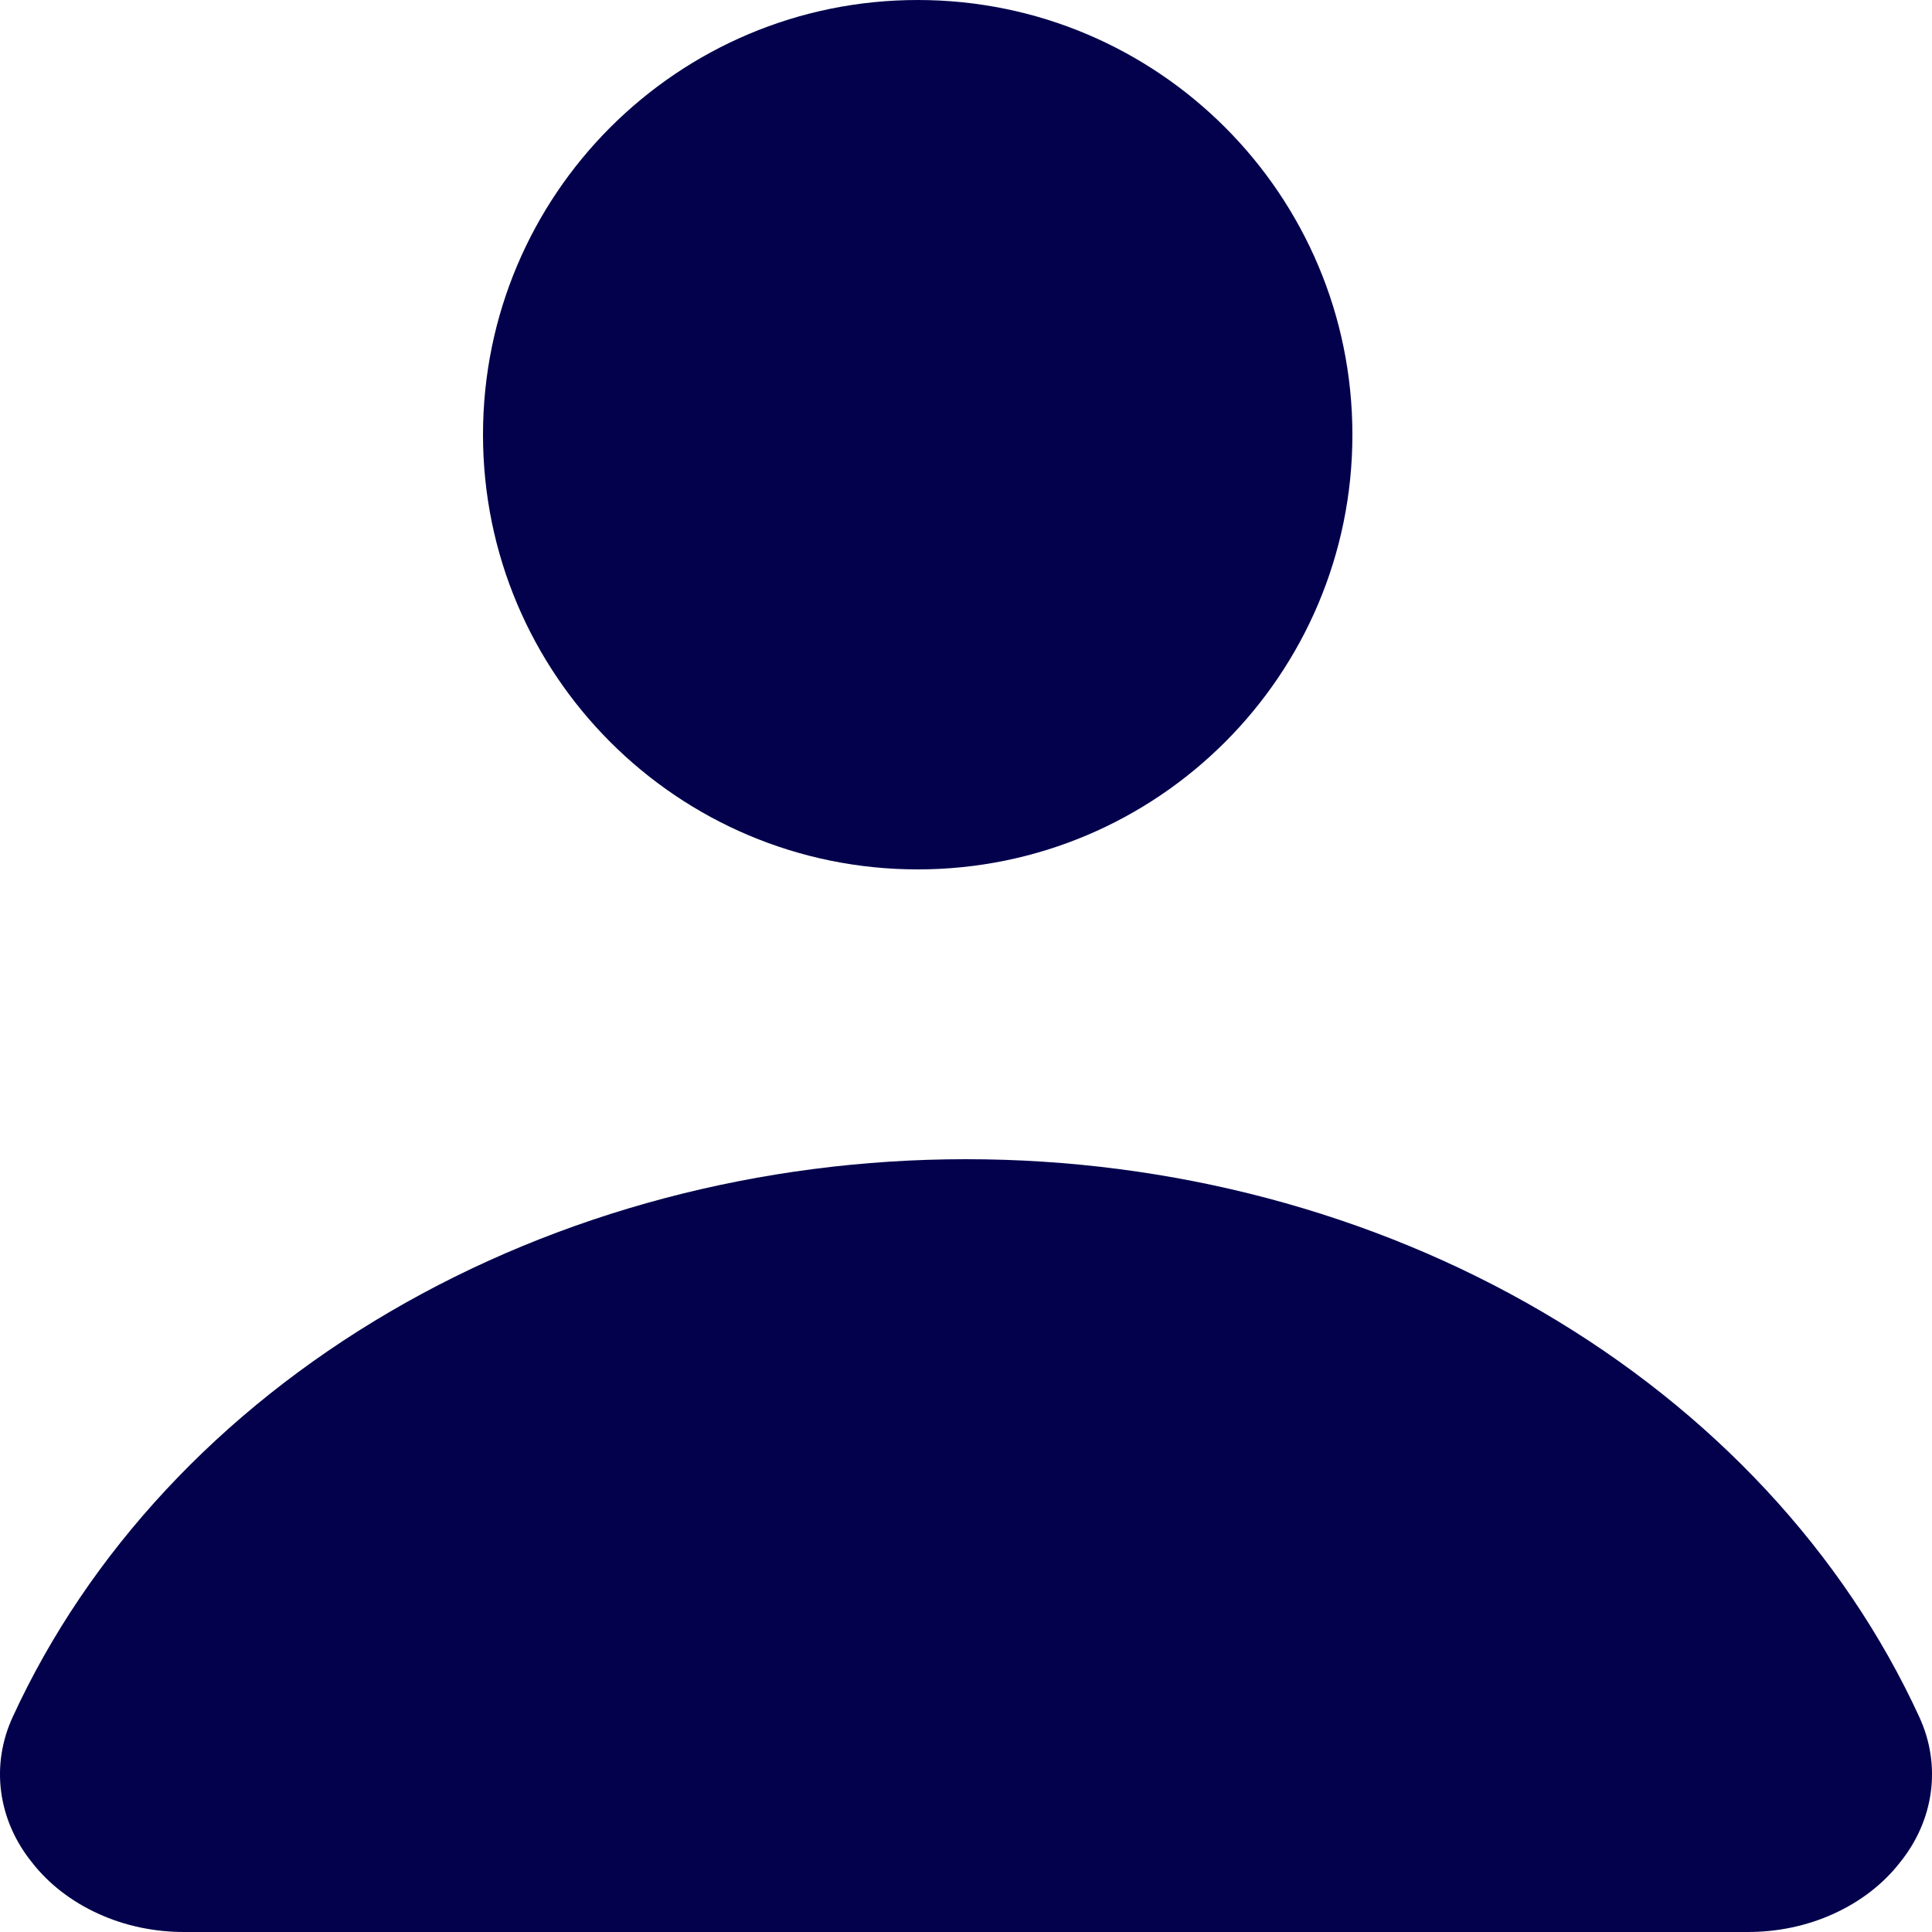 <svg width="20" height="20" viewBox="0 0 20 20" fill="none" xmlns="http://www.w3.org/2000/svg">
<path d="M9.5 9C11.985 9 14 6.985 14 4.5C14 2.015 11.985 0 9.5 0C7.015 0 5 2.015 5 4.5C5 6.985 7.015 9 9.5 9Z" fill="#03014C"/>
<path d="M19.868 17.773C19.085 16.07 17.725 14.609 15.965 13.58C14.205 12.55 12.127 12 10 12C7.873 12 5.795 12.55 4.035 13.58C2.275 14.609 0.915 16.07 0.132 17.773C0.018 18.02 -0.023 18.286 0.012 18.55C0.047 18.813 0.157 19.065 0.333 19.282C0.507 19.505 0.743 19.686 1.018 19.811C1.294 19.937 1.601 20.001 1.913 20H18.087C18.399 20.001 18.706 19.937 18.982 19.811C19.257 19.686 19.493 19.505 19.667 19.282C19.843 19.065 19.953 18.813 19.988 18.55C20.023 18.286 19.982 18.02 19.868 17.773Z" fill="#03014C"/>
</svg>
